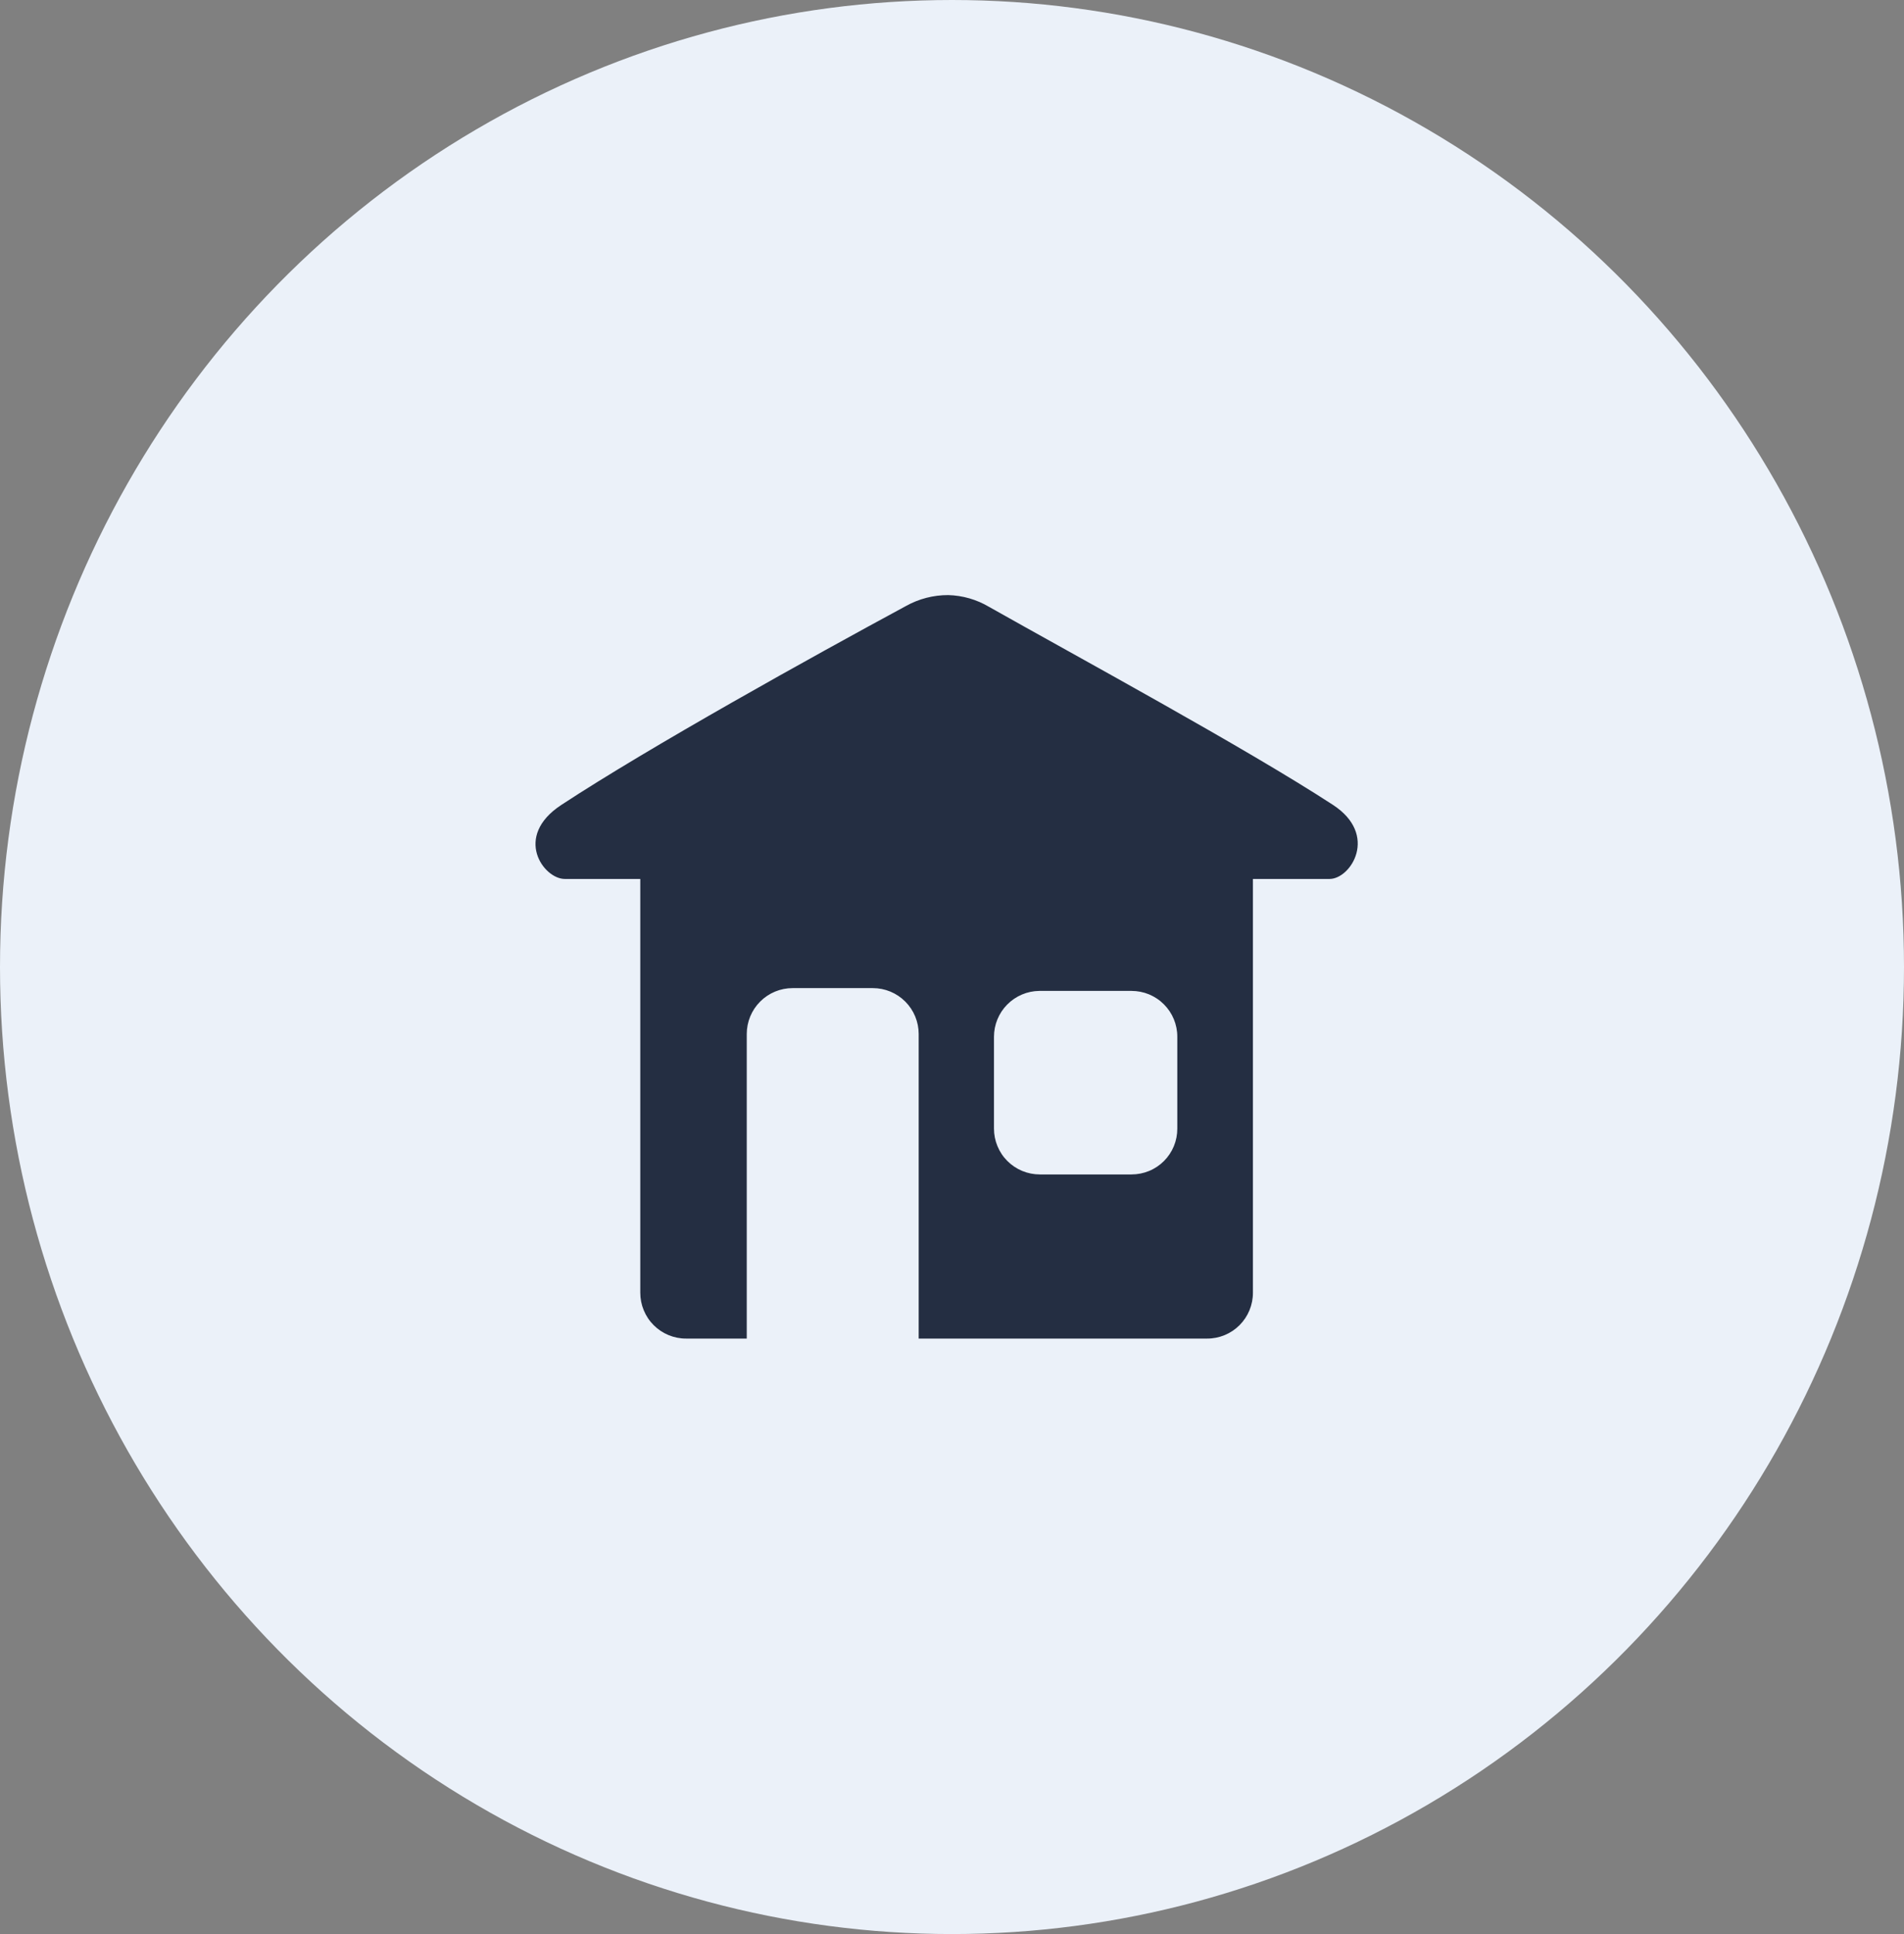 <svg width="64" height="65" viewBox="0 0 64 65" fill="none" xmlns="http://www.w3.org/2000/svg">
<rect x="0" y="0" width="64" height="65" fill="#808080" stroke="none"/>
<g id="Group 8705">
<ellipse id="Ellipse 11" cx="32" cy="32.5" rx="32" ry="32.5" fill="#EBF1F9"/>
<path id="path12732 2" d="M31.874 20C31.375 19.998 30.884 20.125 30.449 20.369C27.368 22.033 21.846 25.096 18.869 27.052C17.242 28.117 18.268 29.54 18.984 29.54H21.522V43.446C21.522 43.648 21.561 43.849 21.639 44.036C21.716 44.223 21.829 44.394 21.973 44.537C22.116 44.68 22.286 44.794 22.473 44.871C22.66 44.948 22.86 44.988 23.063 44.987H25.101V34.751C25.101 34.342 25.263 33.95 25.552 33.661C25.841 33.371 26.233 33.209 26.641 33.209H29.339C29.748 33.209 30.14 33.371 30.429 33.661C30.718 33.95 30.88 34.342 30.88 34.751V44.987H40.575C40.777 44.988 40.978 44.948 41.165 44.871C41.352 44.794 41.522 44.68 41.665 44.537C41.808 44.394 41.922 44.223 41.999 44.036C42.076 43.849 42.116 43.648 42.115 43.446V29.54H44.692C45.408 29.54 46.347 28.058 44.807 27.052C41.858 25.13 36.186 22.057 33.248 20.397C32.831 20.149 32.359 20.013 31.874 20ZM34.934 33.303H38.033C38.235 33.303 38.436 33.342 38.623 33.419C38.81 33.497 38.98 33.61 39.123 33.754C39.266 33.897 39.38 34.067 39.457 34.254C39.534 34.441 39.574 34.642 39.573 34.845V37.929C39.574 38.131 39.535 38.332 39.458 38.52C39.381 38.707 39.267 38.878 39.124 39.021C38.981 39.164 38.811 39.278 38.623 39.355C38.436 39.432 38.235 39.471 38.033 39.471H34.952C34.749 39.471 34.549 39.431 34.362 39.354C34.175 39.277 34.005 39.163 33.862 39.02C33.718 38.877 33.605 38.707 33.528 38.519C33.45 38.332 33.411 38.131 33.411 37.929V34.845C33.411 34.439 33.571 34.049 33.856 33.761C34.142 33.472 34.529 33.307 34.934 33.303Z" fill="#242E42"/>
</g>
</svg>
